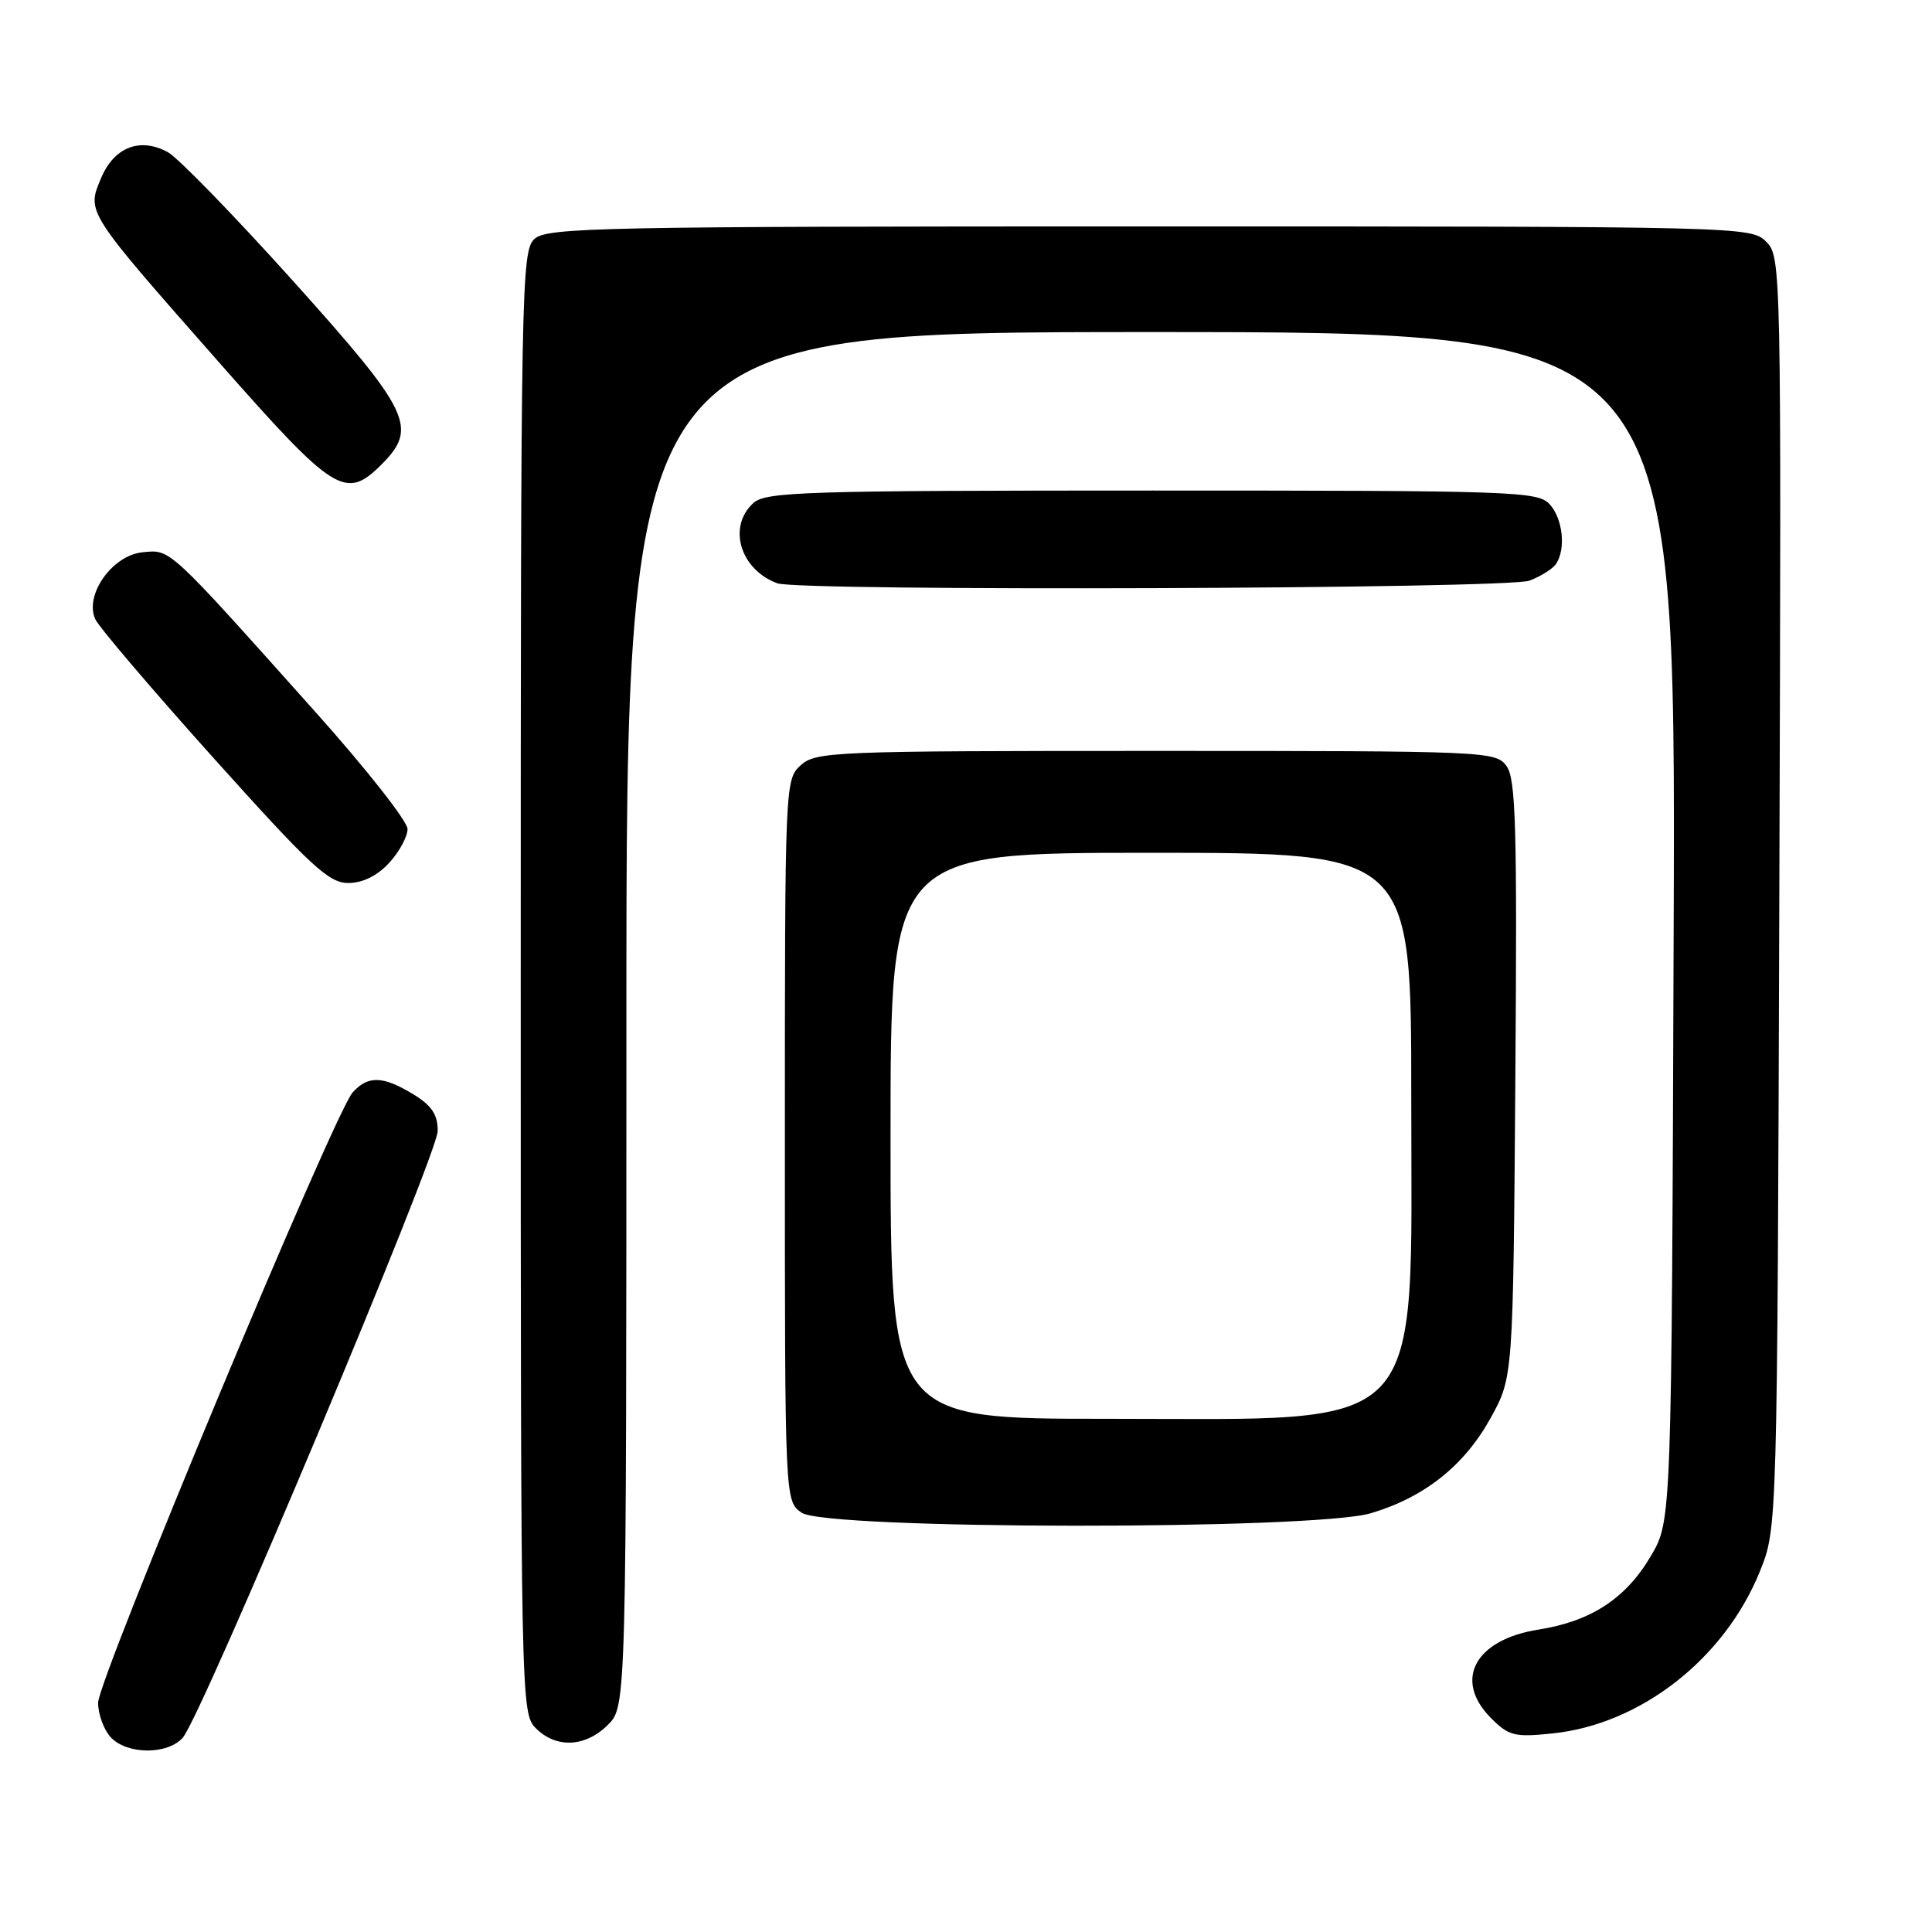 <?xml version="1.0" encoding="UTF-8" standalone="no"?>
<!DOCTYPE svg PUBLIC "-//W3C//DTD SVG 1.1//EN" "http://www.w3.org/Graphics/SVG/1.1/DTD/svg11.dtd" >
<svg xmlns="http://www.w3.org/2000/svg" xmlns:xlink="http://www.w3.org/1999/xlink" version="1.1" viewBox="0 0 256 256">
 <g >
 <path fill="currentColor"
d=" M 24.22 230.25 C 26.74 227.38 58.00 152.96 58.00 149.85 C 58.00 147.68 57.20 146.48 54.75 144.99 C 50.74 142.55 48.77 142.49 46.73 144.75 C 44.32 147.41 13.00 222.51 13.00 225.62 C 13.00 227.12 13.74 229.17 14.65 230.17 C 16.77 232.51 22.20 232.55 24.22 230.25 Z  M 80.55 228.55 C 83.00 226.09 83.00 226.09 83.00 135.05 C 83.00 44.00 83.00 44.00 152.52 44.00 C 222.05 44.00 222.05 44.00 221.77 122.75 C 221.50 201.50 221.50 201.50 218.76 206.16 C 215.44 211.81 210.83 214.83 203.85 215.93 C 195.40 217.27 192.54 222.63 197.59 227.68 C 199.93 230.02 200.70 230.21 205.70 229.69 C 217.39 228.49 228.52 219.79 233.20 208.20 C 235.50 202.50 235.50 202.50 235.77 118.27 C 236.04 34.89 236.02 34.02 234.02 32.02 C 232.03 30.03 230.96 30.00 152.33 30.00 C 79.60 30.00 72.50 30.14 70.83 31.65 C 69.08 33.24 69.00 37.60 69.00 130.15 C 69.00 225.67 69.03 227.03 71.00 229.00 C 73.70 231.70 77.57 231.52 80.55 228.55 Z  M 181.65 200.51 C 188.75 198.40 194.02 194.21 197.50 187.92 C 200.50 182.50 200.50 182.50 200.79 143.00 C 201.04 109.60 200.86 103.19 199.62 101.50 C 198.20 99.55 197.00 99.50 153.19 99.50 C 110.36 99.50 108.11 99.59 106.10 101.40 C 104.02 103.29 104.00 103.79 104.00 151.10 C 104.00 198.89 104.00 198.89 106.22 200.44 C 109.45 202.70 174.08 202.76 181.65 200.51 Z  M 51.55 114.35 C 52.90 112.90 54.00 110.87 54.00 109.85 C 54.00 108.82 48.49 101.82 41.75 94.29 C 22.11 72.32 22.64 72.81 18.89 73.18 C 14.88 73.57 11.16 78.83 12.62 82.04 C 13.11 83.10 20.17 91.39 28.33 100.48 C 41.18 114.79 43.56 117.00 46.13 117.00 C 48.05 117.00 49.96 116.07 51.55 114.35 Z  M 202.66 76.94 C 204.20 76.35 205.80 75.34 206.21 74.69 C 207.51 72.65 207.07 68.74 205.35 66.83 C 203.78 65.10 200.83 65.00 152.67 65.00 C 106.61 65.00 101.48 65.16 99.83 66.65 C 96.37 69.78 98.07 75.48 103.00 77.29 C 105.94 78.37 199.76 78.04 202.66 76.94 Z  M 50.55 61.55 C 55.42 56.67 54.41 54.58 38.85 37.25 C 31.06 28.59 23.59 20.90 22.25 20.17 C 18.55 18.15 15.11 19.49 13.38 23.63 C 11.48 28.17 11.33 27.93 29.23 48.25 C 44.32 65.37 45.80 66.29 50.55 61.55 Z  M 118.00 150.50 C 118.00 113.00 118.00 113.00 152.50 113.00 C 187.00 113.00 187.00 113.00 187.00 145.35 C 187.00 190.76 189.61 188.00 146.75 188.00 C 118.00 188.00 118.00 188.00 118.00 150.50 Z "/>
</g>
</svg>